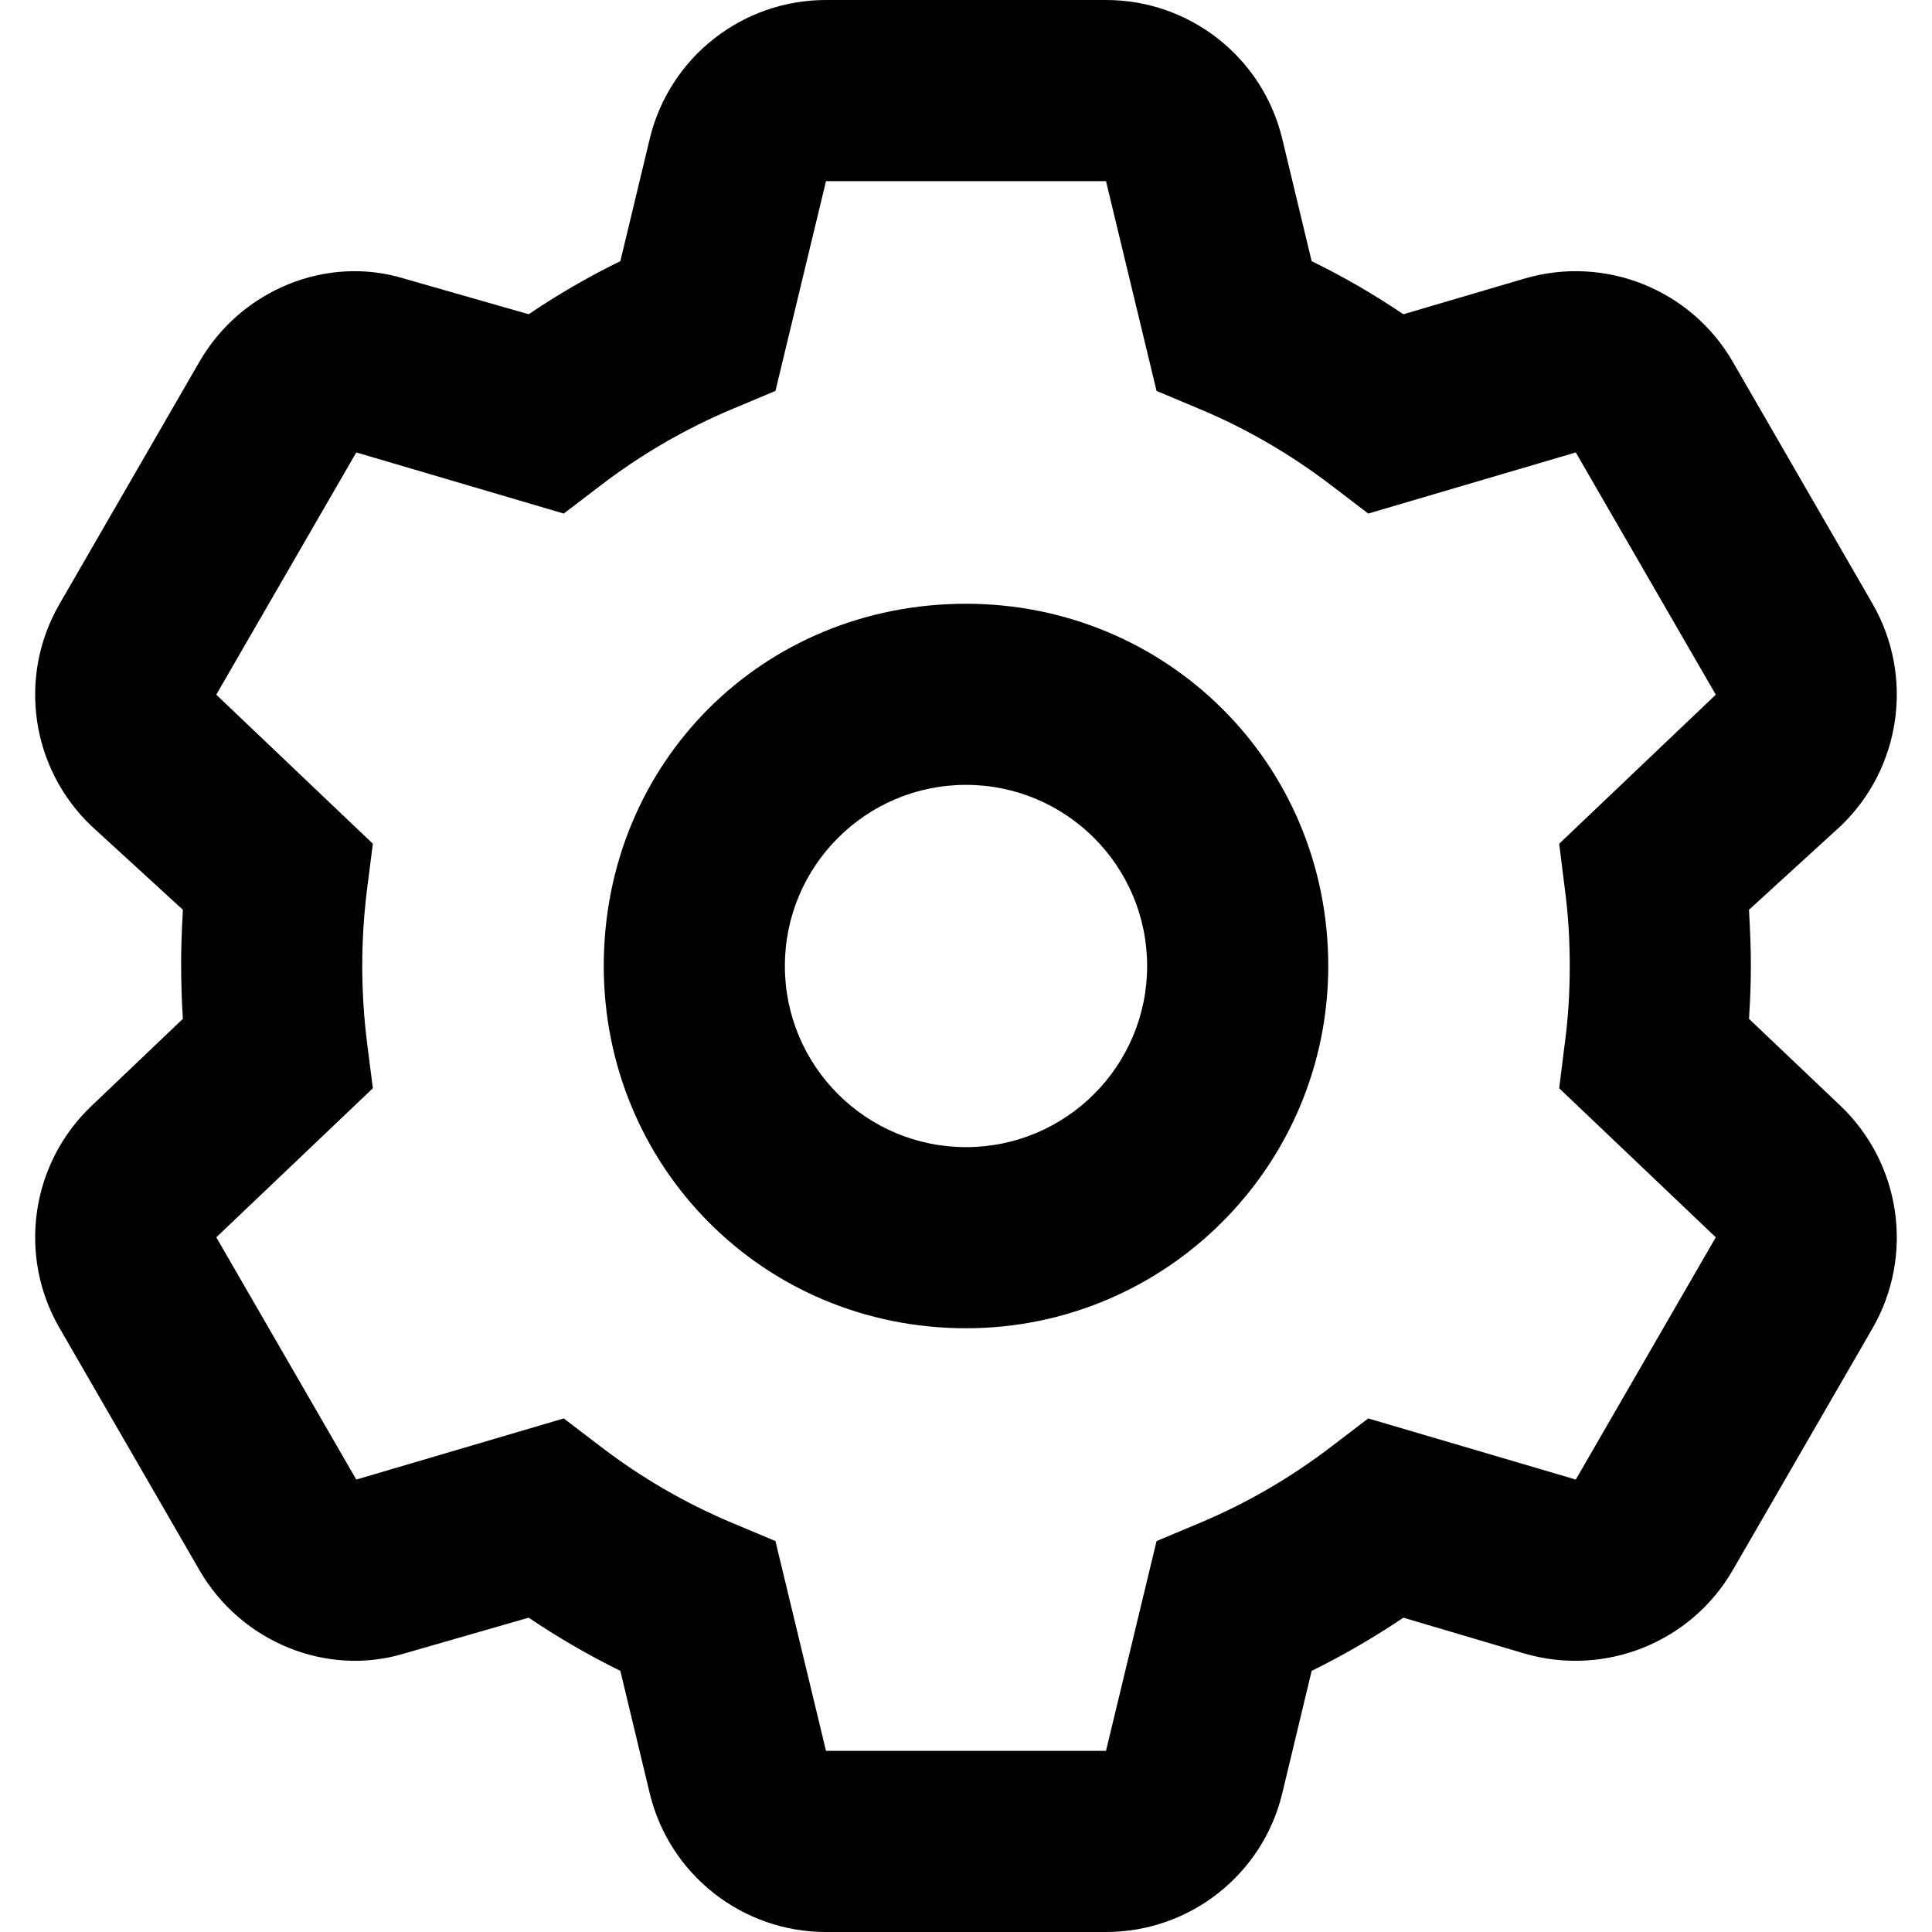 <svg xmlns="http://www.w3.org/2000/svg" viewBox="0 0 512 512"><!--! Font Awesome Pro 6.1.1 by @fontawesome - https://fontawesome.com License - https://fontawesome.com/license (Commercial License) Copyright 2022 Fonticons, Inc.--><path d="M160 256c0-53.9 42.1-96 96-96 53 0 96 42.1 96 96 0 53-43 96-96 96-53.9 0-96-43-96-96zm96-48c-26.5 0-48 21.5-48 48s21.5 48 48 48 48-21.5 48-48-21.5-48-48-48zM293.1 0c22.2 0 41.5 15.19 46.7 36.74l7.8 32.47c8.5 4.15 16.6 8.86 24.3 14.07l32.1-9.45c21.3-6.27 44.1 2.84 55.2 22.04l37.1 64.23c11 19.2 7.5 43.5-8.5 58.8l-24.3 22.2c.3 5.5.5 10.2.5 14.9 0 4.7-.2 9.4-.5 14l24.3 23.1c16 15.3 19.5 39.6 8.5 58.8l-37.1 64.2c-11.1 19.2-33.9 28.3-55.2 22.1l-32.1-9.5c-7.7 5.2-15.8 9.9-24.3 14.1l-7.8 32.5c-5.2 21.5-24.5 36.7-46.7 36.7h-74.2c-22.2 0-41.5-15.2-46.7-36.7l-7.8-32.5c-8.5-4.2-16.6-8.9-24.3-14.1l-33 9.5c-20.37 6.2-43.16-2.9-54.25-22.1l-37.1-64.2c-11.09-19.2-7.582-43.5 8.48-58.8L48.47 270c-.31-4.6-.47-9.3-.47-14.9 0-3.8.16-8.5.47-14l-24.24-22.2c-16.063-15.3-19.57-39.6-8.48-58.8l37.1-64.23c11.09-19.2 33.88-28.31 54.25-22.04l33 9.45c7.7-5.21 15.8-9.92 24.3-14.07l7.8-32.47C177.4 15.18 196.7 0 218.9 0h74.2zm-87.6 103.6-11.2 4.7c-12.7 5.3-24.5 12.2-35.2 20.4l-9.7 7.4-54.98-16.2-37.11 64.2 41.5 39.5-1.53 12C96.44 242.3 96 249.1 96 256c0 6.9.44 13.7 1.28 20.4l1.53 12-41.49 39.5 37.1 64.2 54.98-16.2 9.7 7.4c10.7 8.2 22.5 15.1 35.2 20.4l11.2 4.7 13.4 55.6h74.2l13.4-55.6 11.2-4.7c12.7-5.3 24.5-12.2 35.2-20.4l9.7-7.4 55 16.2 37.1-64.2-41.5-39.5 1.5-12c.9-6.7 1.3-13.5 1.3-20.4 0-6.9-.4-13.7-1.3-20.4l-1.5-12 41.5-39.5-37.1-64.2-55 16.2-9.7-7.4c-10.7-8.2-22.5-15.1-35.2-20.4l-11.2-4.7L293.1 48h-74.2l-13.4 55.6z"/></svg>